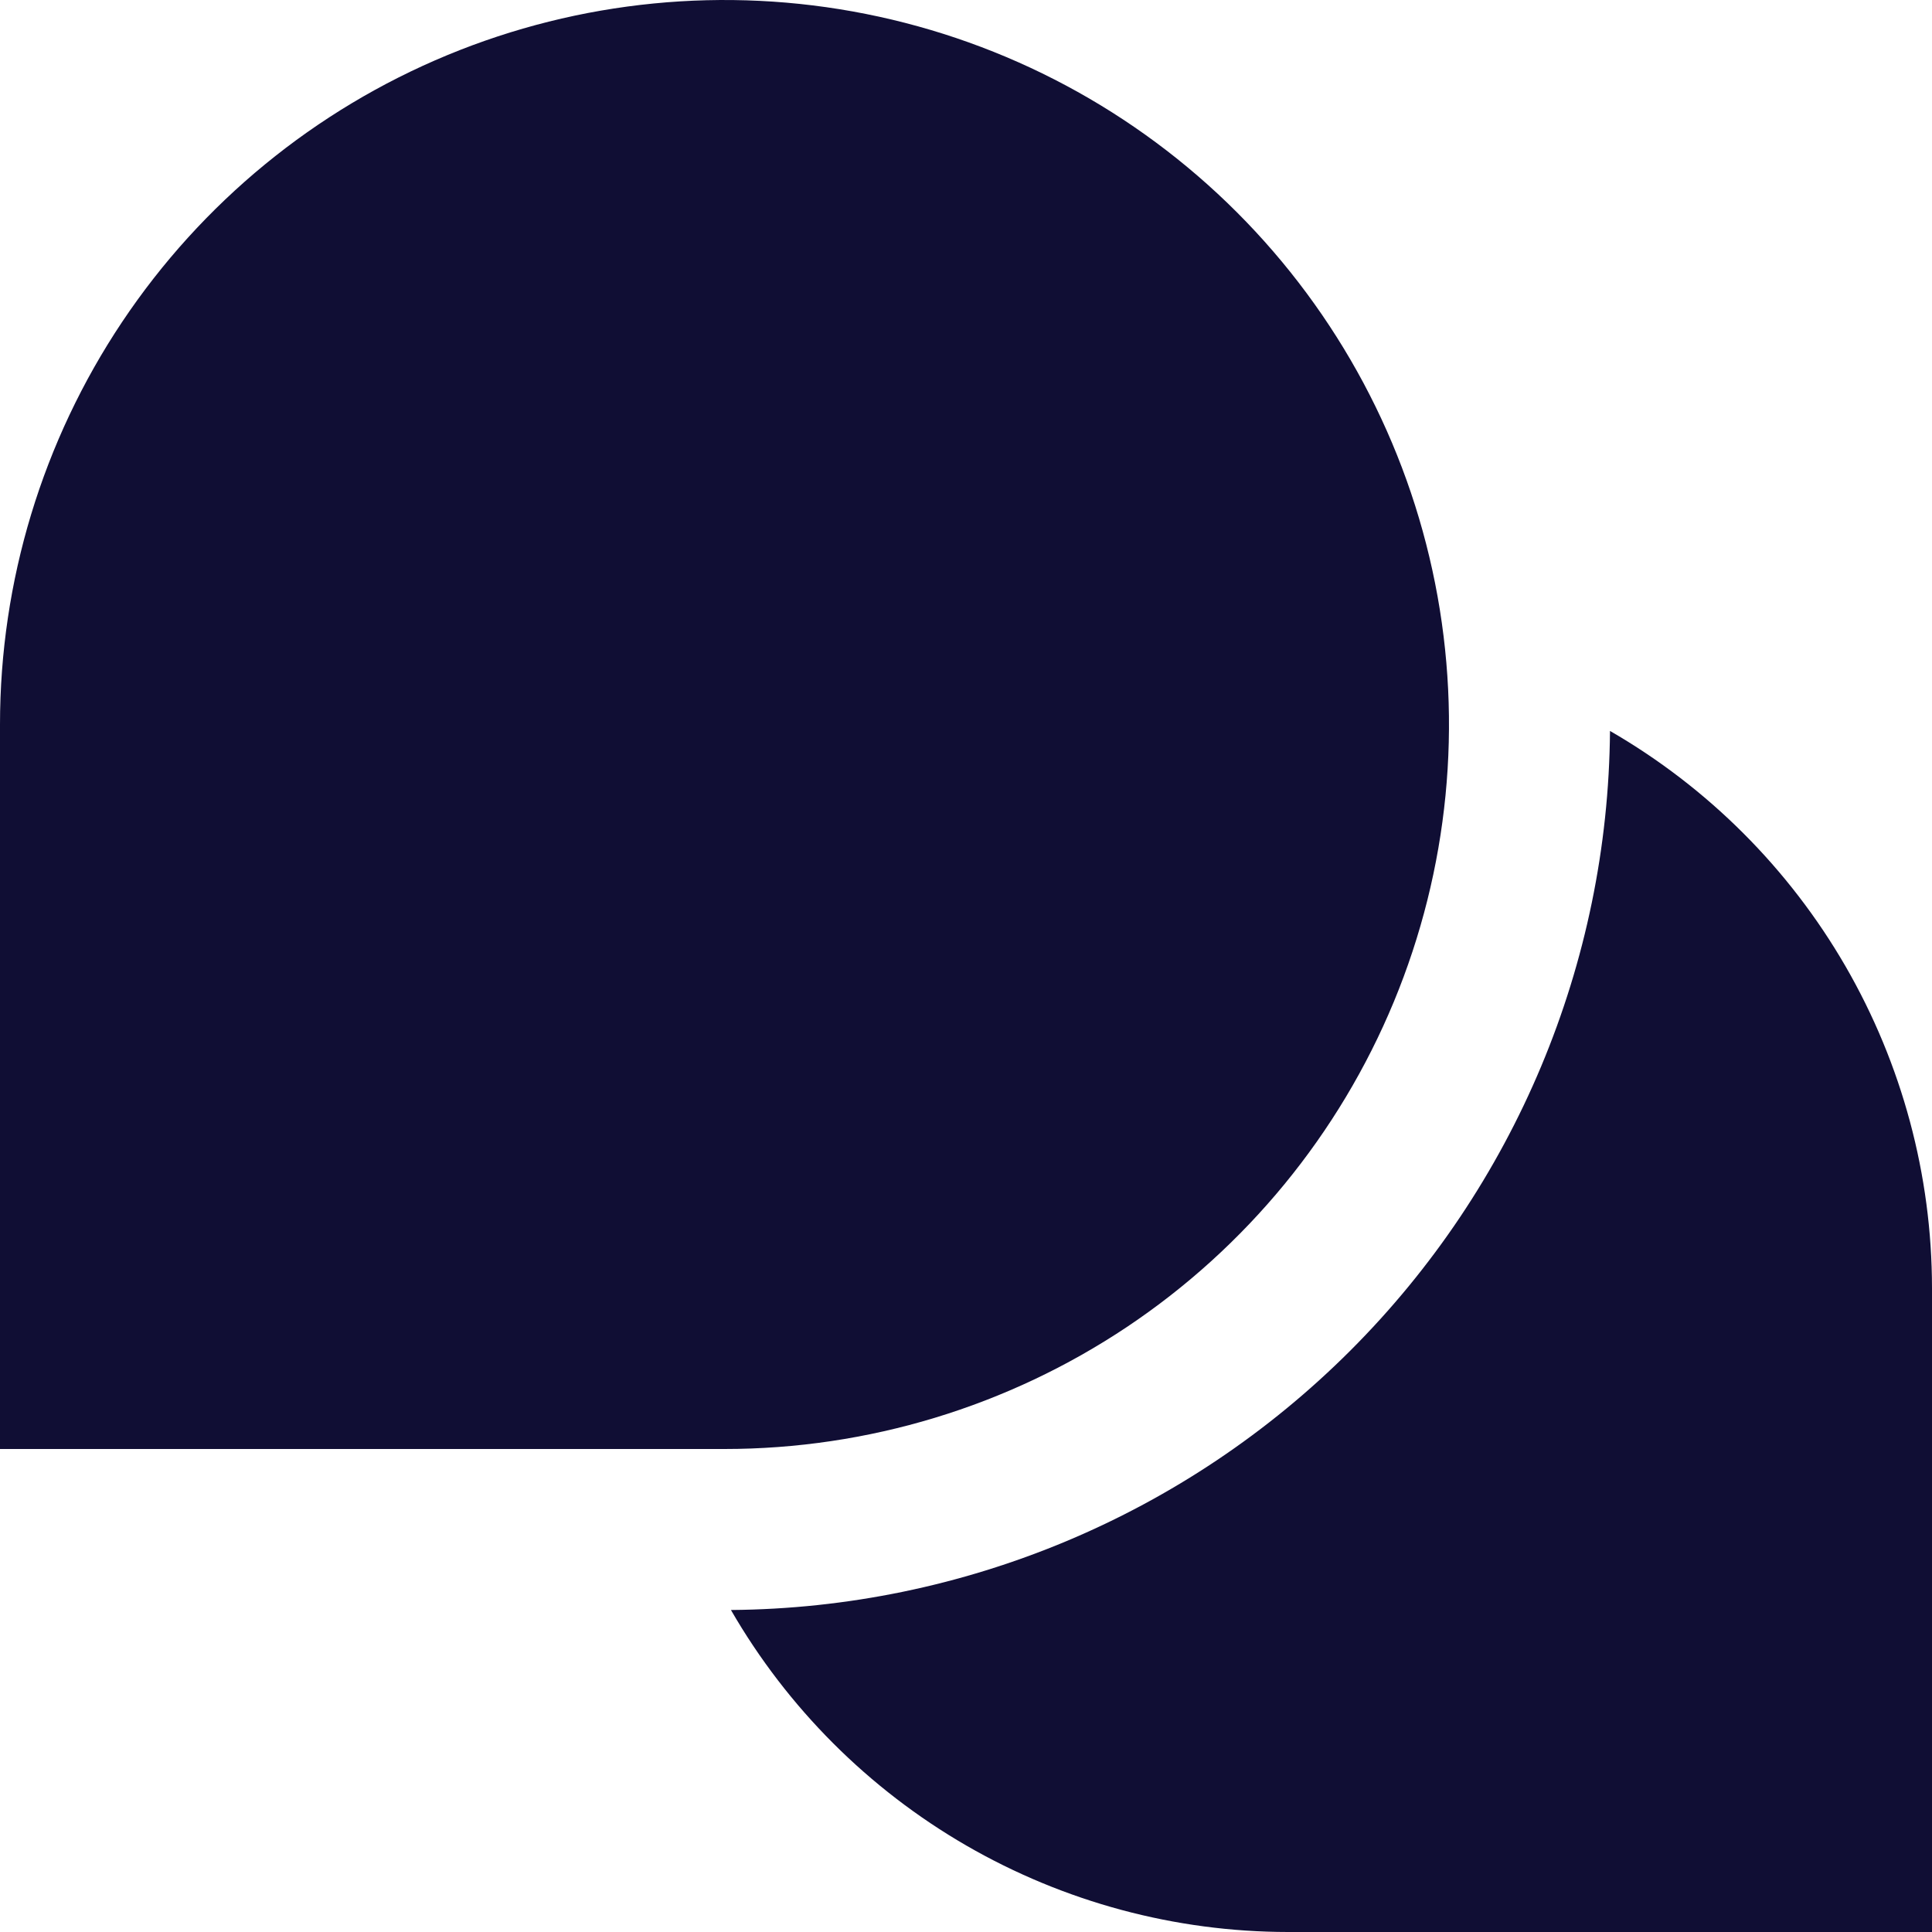 <svg width="32" height="32" viewBox="0 0 42 42" fill="none" xmlns="http://www.w3.org/2000/svg">
<g clip-path="url(#clip0_1169_68363)">
<path d="M15.75 31.5H0V15.75C0 12.635 0.924 9.59 2.654 7C4.385 4.41 6.845 2.391 9.723 1.199C12.601 0.007 15.768 -0.305 18.823 0.303C21.878 0.91 24.684 2.41 26.887 4.613C29.09 6.816 30.59 9.622 31.197 12.677C31.805 15.732 31.493 18.899 30.301 21.777C29.109 24.655 27.09 27.115 24.5 28.846C21.91 30.576 18.865 31.5 15.75 31.5ZM35 15.89C34.96 20.946 32.933 25.783 29.358 29.358C25.783 32.934 20.946 34.96 15.89 35C17.117 37.126 18.883 38.892 21.008 40.121C23.134 41.349 25.545 41.998 28 42H42V28C41.998 25.545 41.349 23.134 40.121 21.008C38.892 18.883 37.126 17.117 35 15.89Z" fill="#100E34"/>
</g>
<defs>
<clipPath id="clip0_1169_68363">
<rect width="42" height="42" fill="white"/>
</clipPath>
</defs>
</svg>
